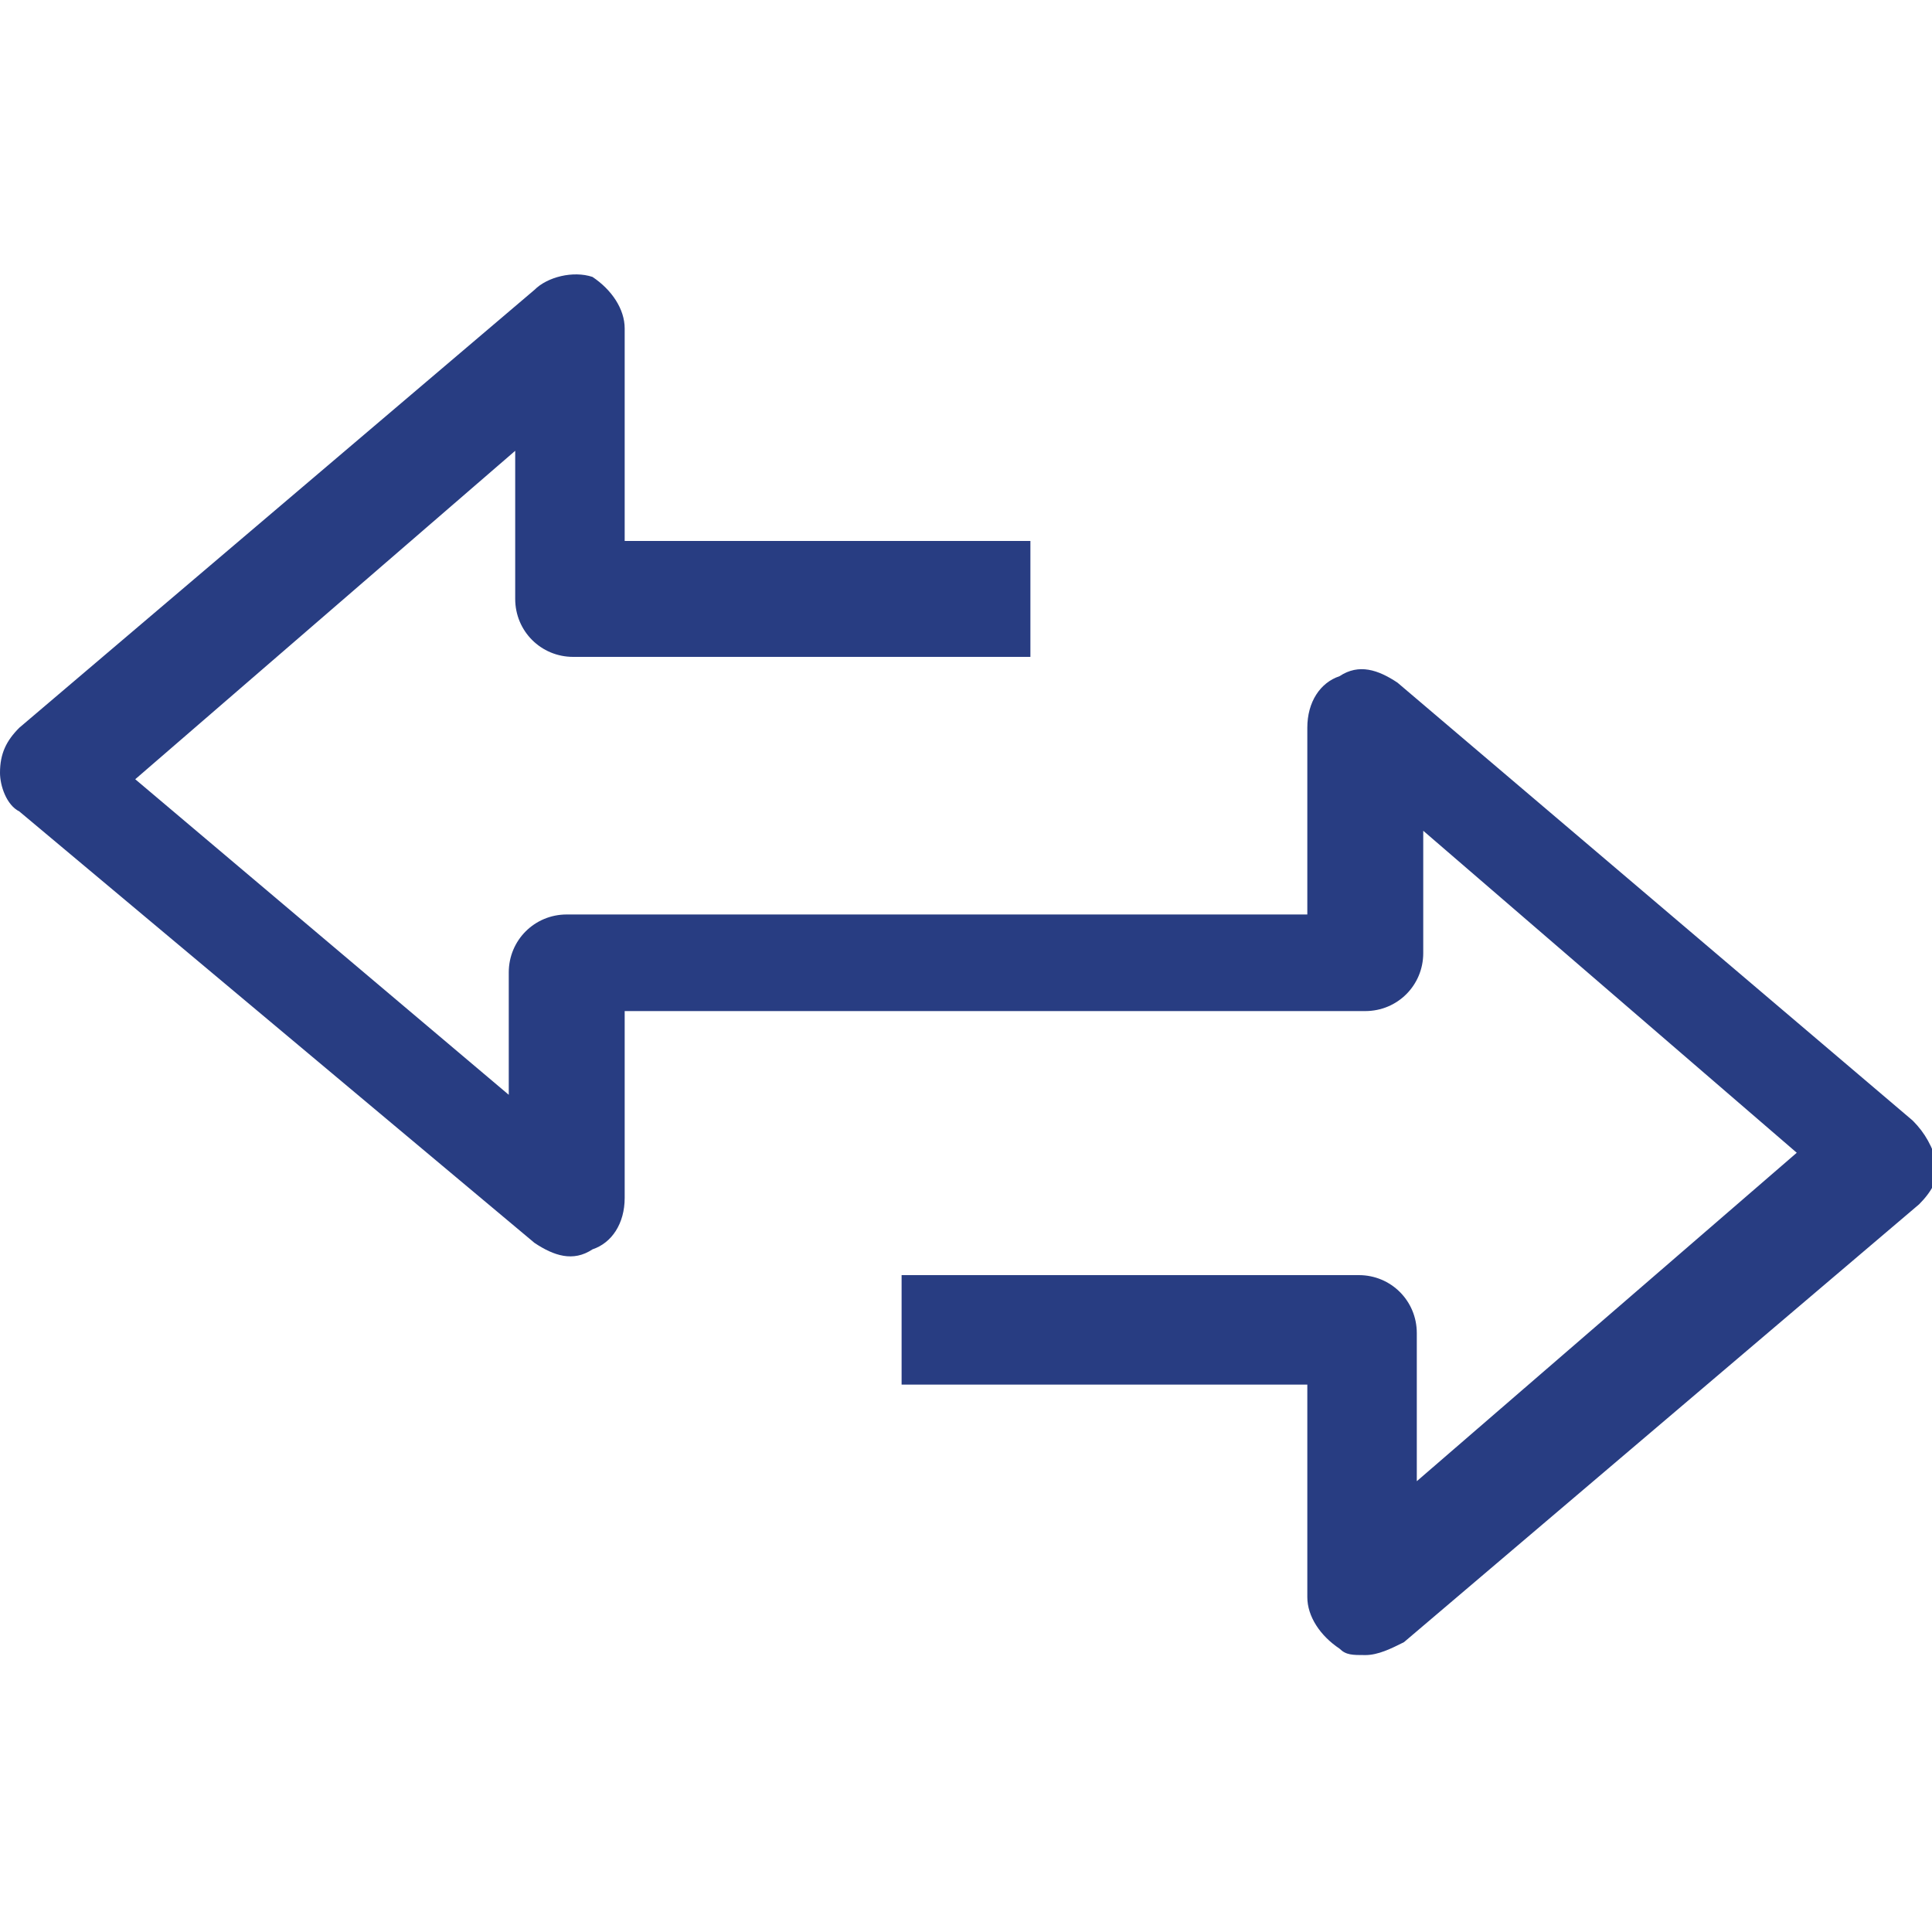 <?xml version="1.0" encoding="utf-8"?>
<!-- Generator: Adobe Illustrator 23.0.2, SVG Export Plug-In . SVG Version: 6.00 Build 0)  -->
<svg version="1.1" id="Layer_1" xmlns="http://www.w3.org/2000/svg" xmlns:xlink="http://www.w3.org/1999/xlink" x="0px" y="0px"
	 viewBox="0 0 30 30" style="enable-background:new 0 0 30 30;" xml:space="preserve">
<style type="text/css">
	.st0{fill:#283D82;}
</style>
<path class="st0" d="M29.7,17.4l-8-6.8c-0.3-0.2-0.6-0.3-0.9-0.1c-0.3,0.1-0.5,0.4-0.5,0.8v2.9H8.8c-0.5,0-0.9,0.4-0.9,0.9v1.9
	l-5.8-4.9L8,7v2.3c0,0.5,0.4,0.9,0.9,0.9H16V8.4H9.7V5.1c0-0.3-0.2-0.6-0.5-0.8C8.9,4.2,8.5,4.3,8.3,4.5l-8,6.8
	C0.1,11.5,0,11.7,0,12c0,0.2,0.1,0.5,0.3,0.6l8,6.7c0.3,0.2,0.6,0.3,0.9,0.1c0.3-0.1,0.5-0.4,0.5-0.8v-2.9h11.5
	c0.5,0,0.9-0.4,0.9-0.9v-1.9l5.8,5L22,23v-2.3c0-0.5-0.4-0.9-0.9-0.9H14v1.7h6.3v3.3c0,0.3,0.2,0.6,0.5,0.8c0.1,0.1,0.2,0.1,0.4,0.1
	c0.2,0,0.4-0.1,0.6-0.2l8-6.8c0.2-0.2,0.3-0.4,0.3-0.6C30,17.8,29.9,17.6,29.7,17.4z"/>
</svg>
